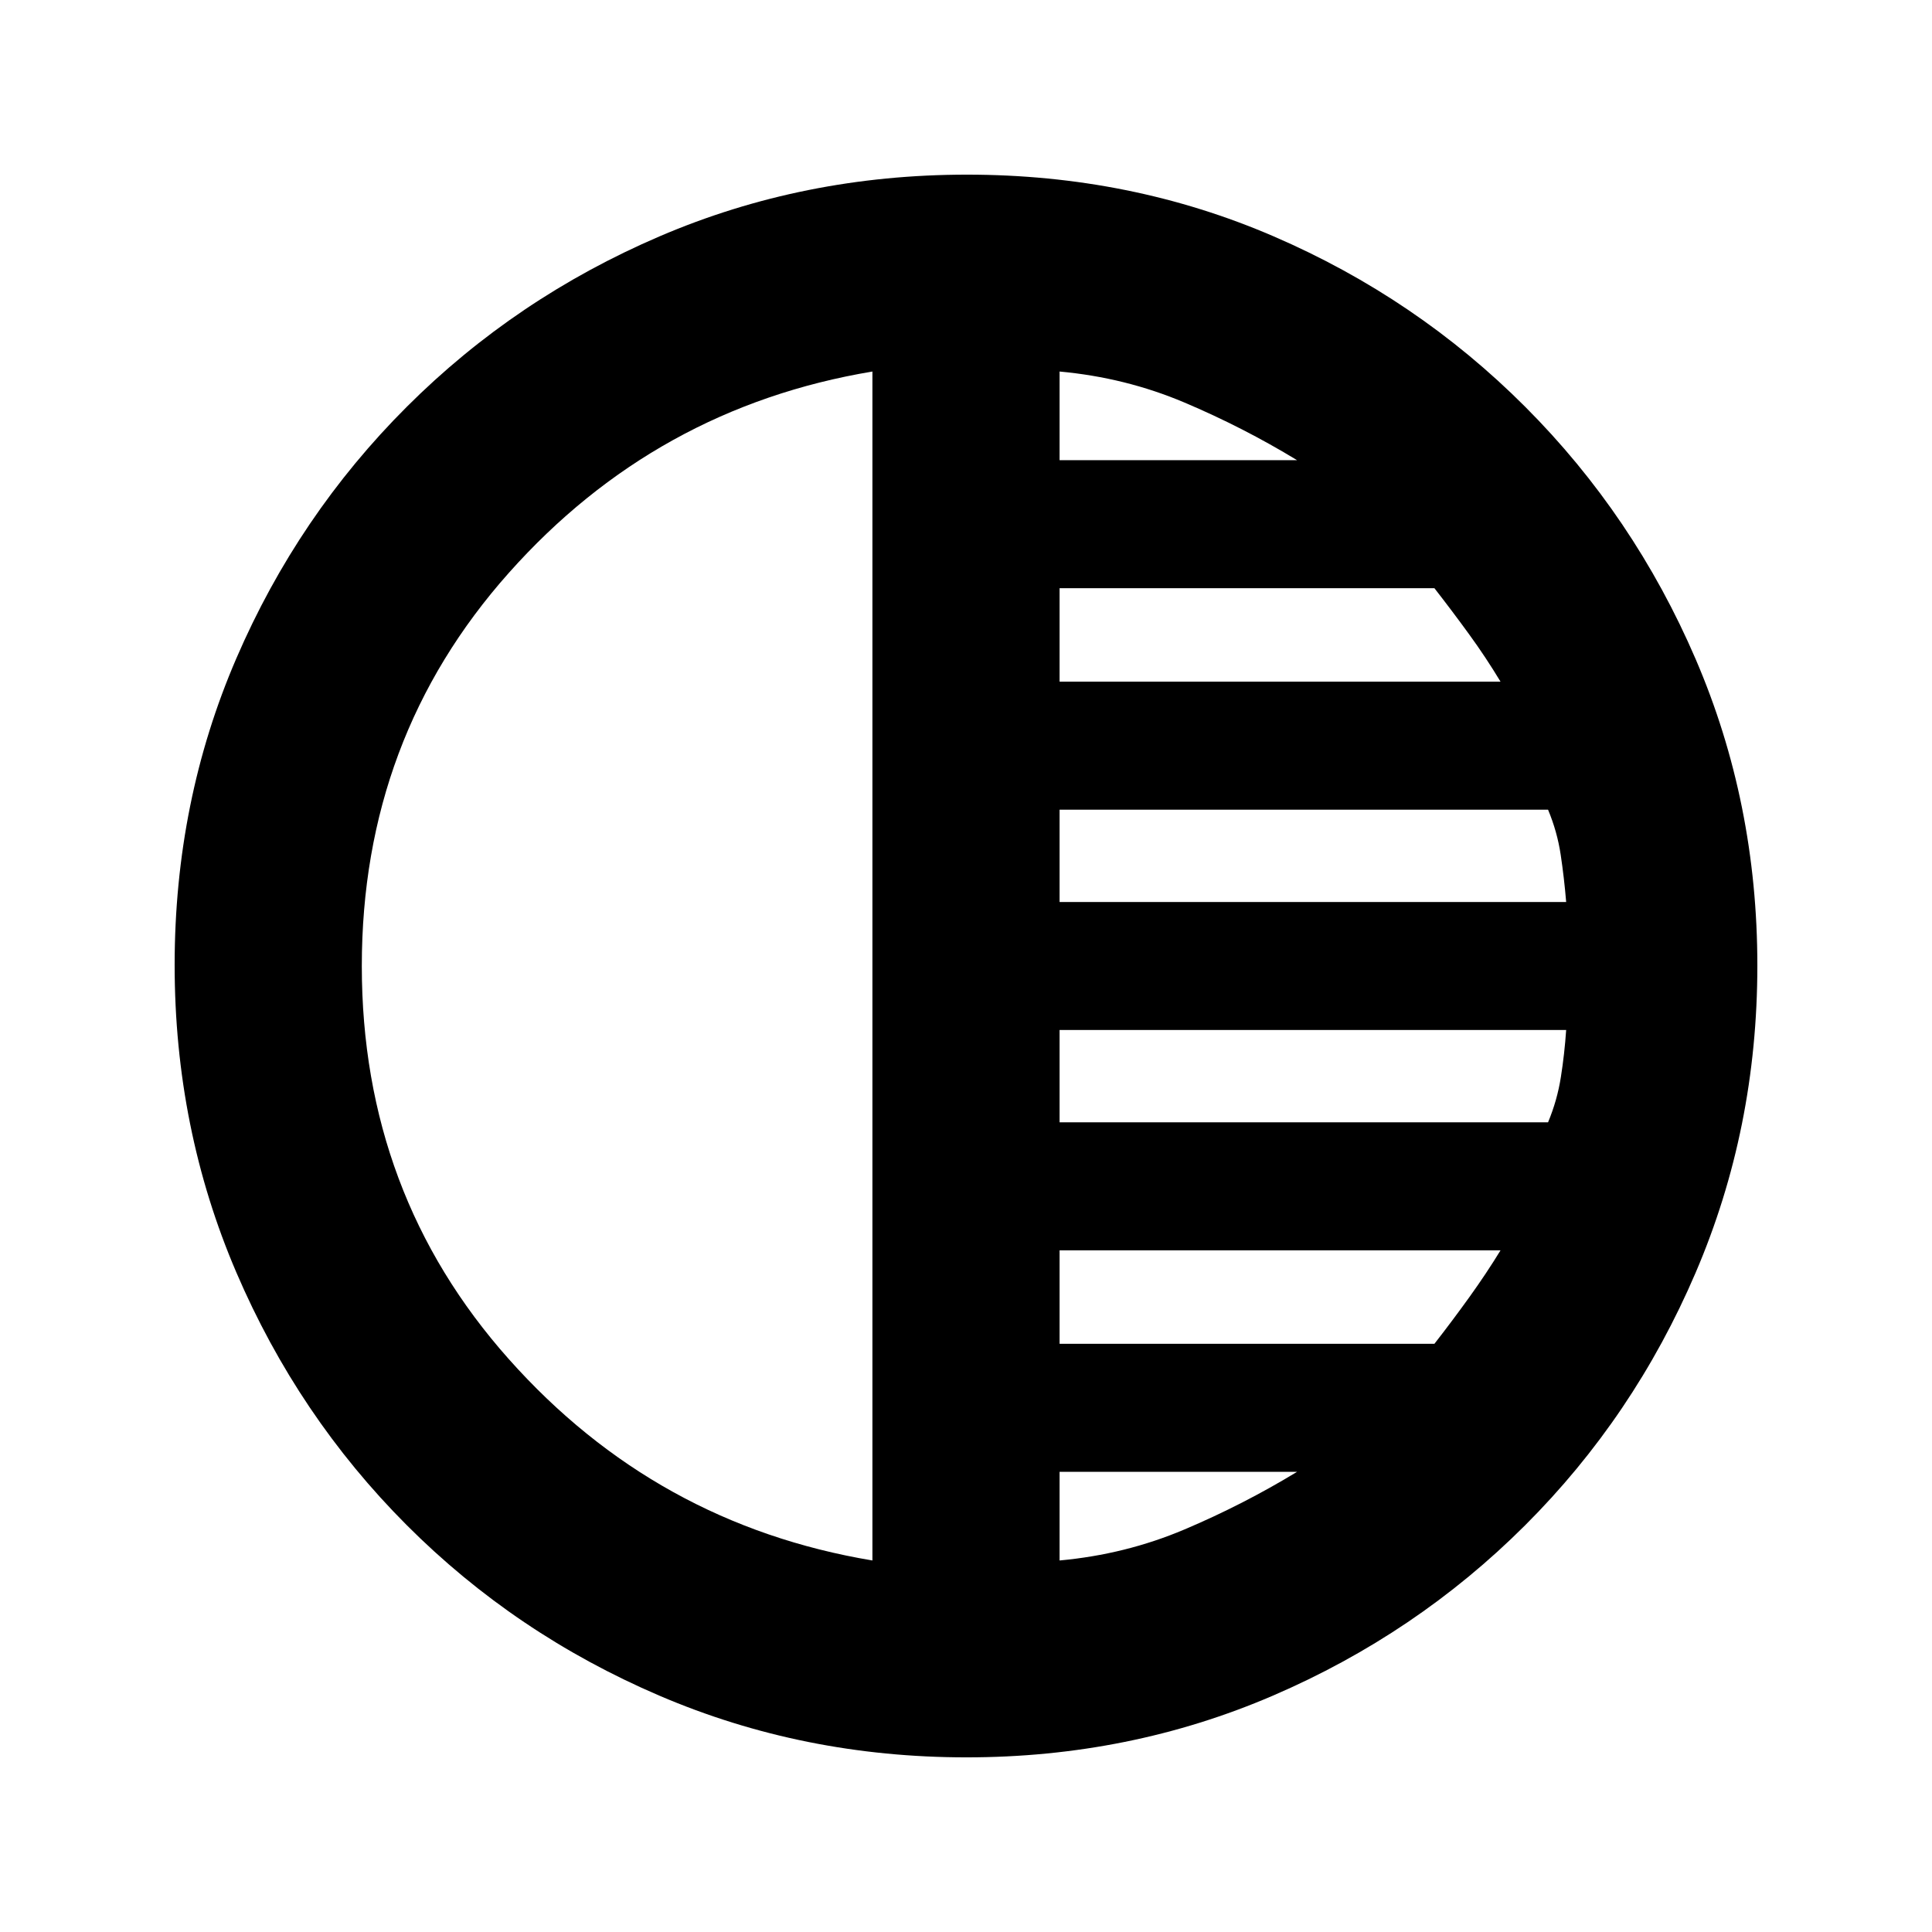 <svg xmlns="http://www.w3.org/2000/svg" height="20" viewBox="0 -960 960 960" width="20"><path d="M480.23-86.78q-81.09 0-152.64-30.68-71.55-30.67-125.52-84.74-53.96-54.06-84.63-125.54-30.66-71.49-30.66-152.77 0-81.35 30.68-152.4 30.67-71.05 84.74-125.02 54.06-53.96 125.54-84.63 71.49-30.66 152.77-30.66 81.35 0 152.4 30.68 71.05 30.67 125.02 84.74 53.96 54.06 84.63 125.31 30.66 71.25 30.66 152.26 0 81.09-30.68 152.64-30.67 71.55-84.74 125.52-54.06 53.96-125.31 84.63-71.25 30.66-152.26 30.66Zm-46.73-97.83v-590.78q-107.59 17.96-180.65 100.03-73.07 82.08-73.07 195.36 0 113.28 73.07 195.36 73.06 82.07 180.65 100.03Zm93 0q32.74-3 61.98-15.38 29.24-12.38 56.04-28.68H526.5v44.06Zm0-107.67h186.26q9.05-11.62 17.45-23.31 8.4-11.69 15.4-23.13H526.5v46.44Zm0-110.05h242.72q4.56-10.93 6.37-22.49 1.82-11.56 2.63-23.38H526.5v45.87Zm0-109.47h251.72q-1-12-2.72-23.47-1.72-11.47-6.28-22.4H526.5v45.87Zm0-109.48h219.11q-7.33-12.15-15.57-23.48-8.23-11.34-17.28-22.96H526.5v46.44Zm0-110.05h118.02q-26.8-16.3-56.04-28.68-29.24-12.38-61.98-15.38v44.06Z"/></svg>